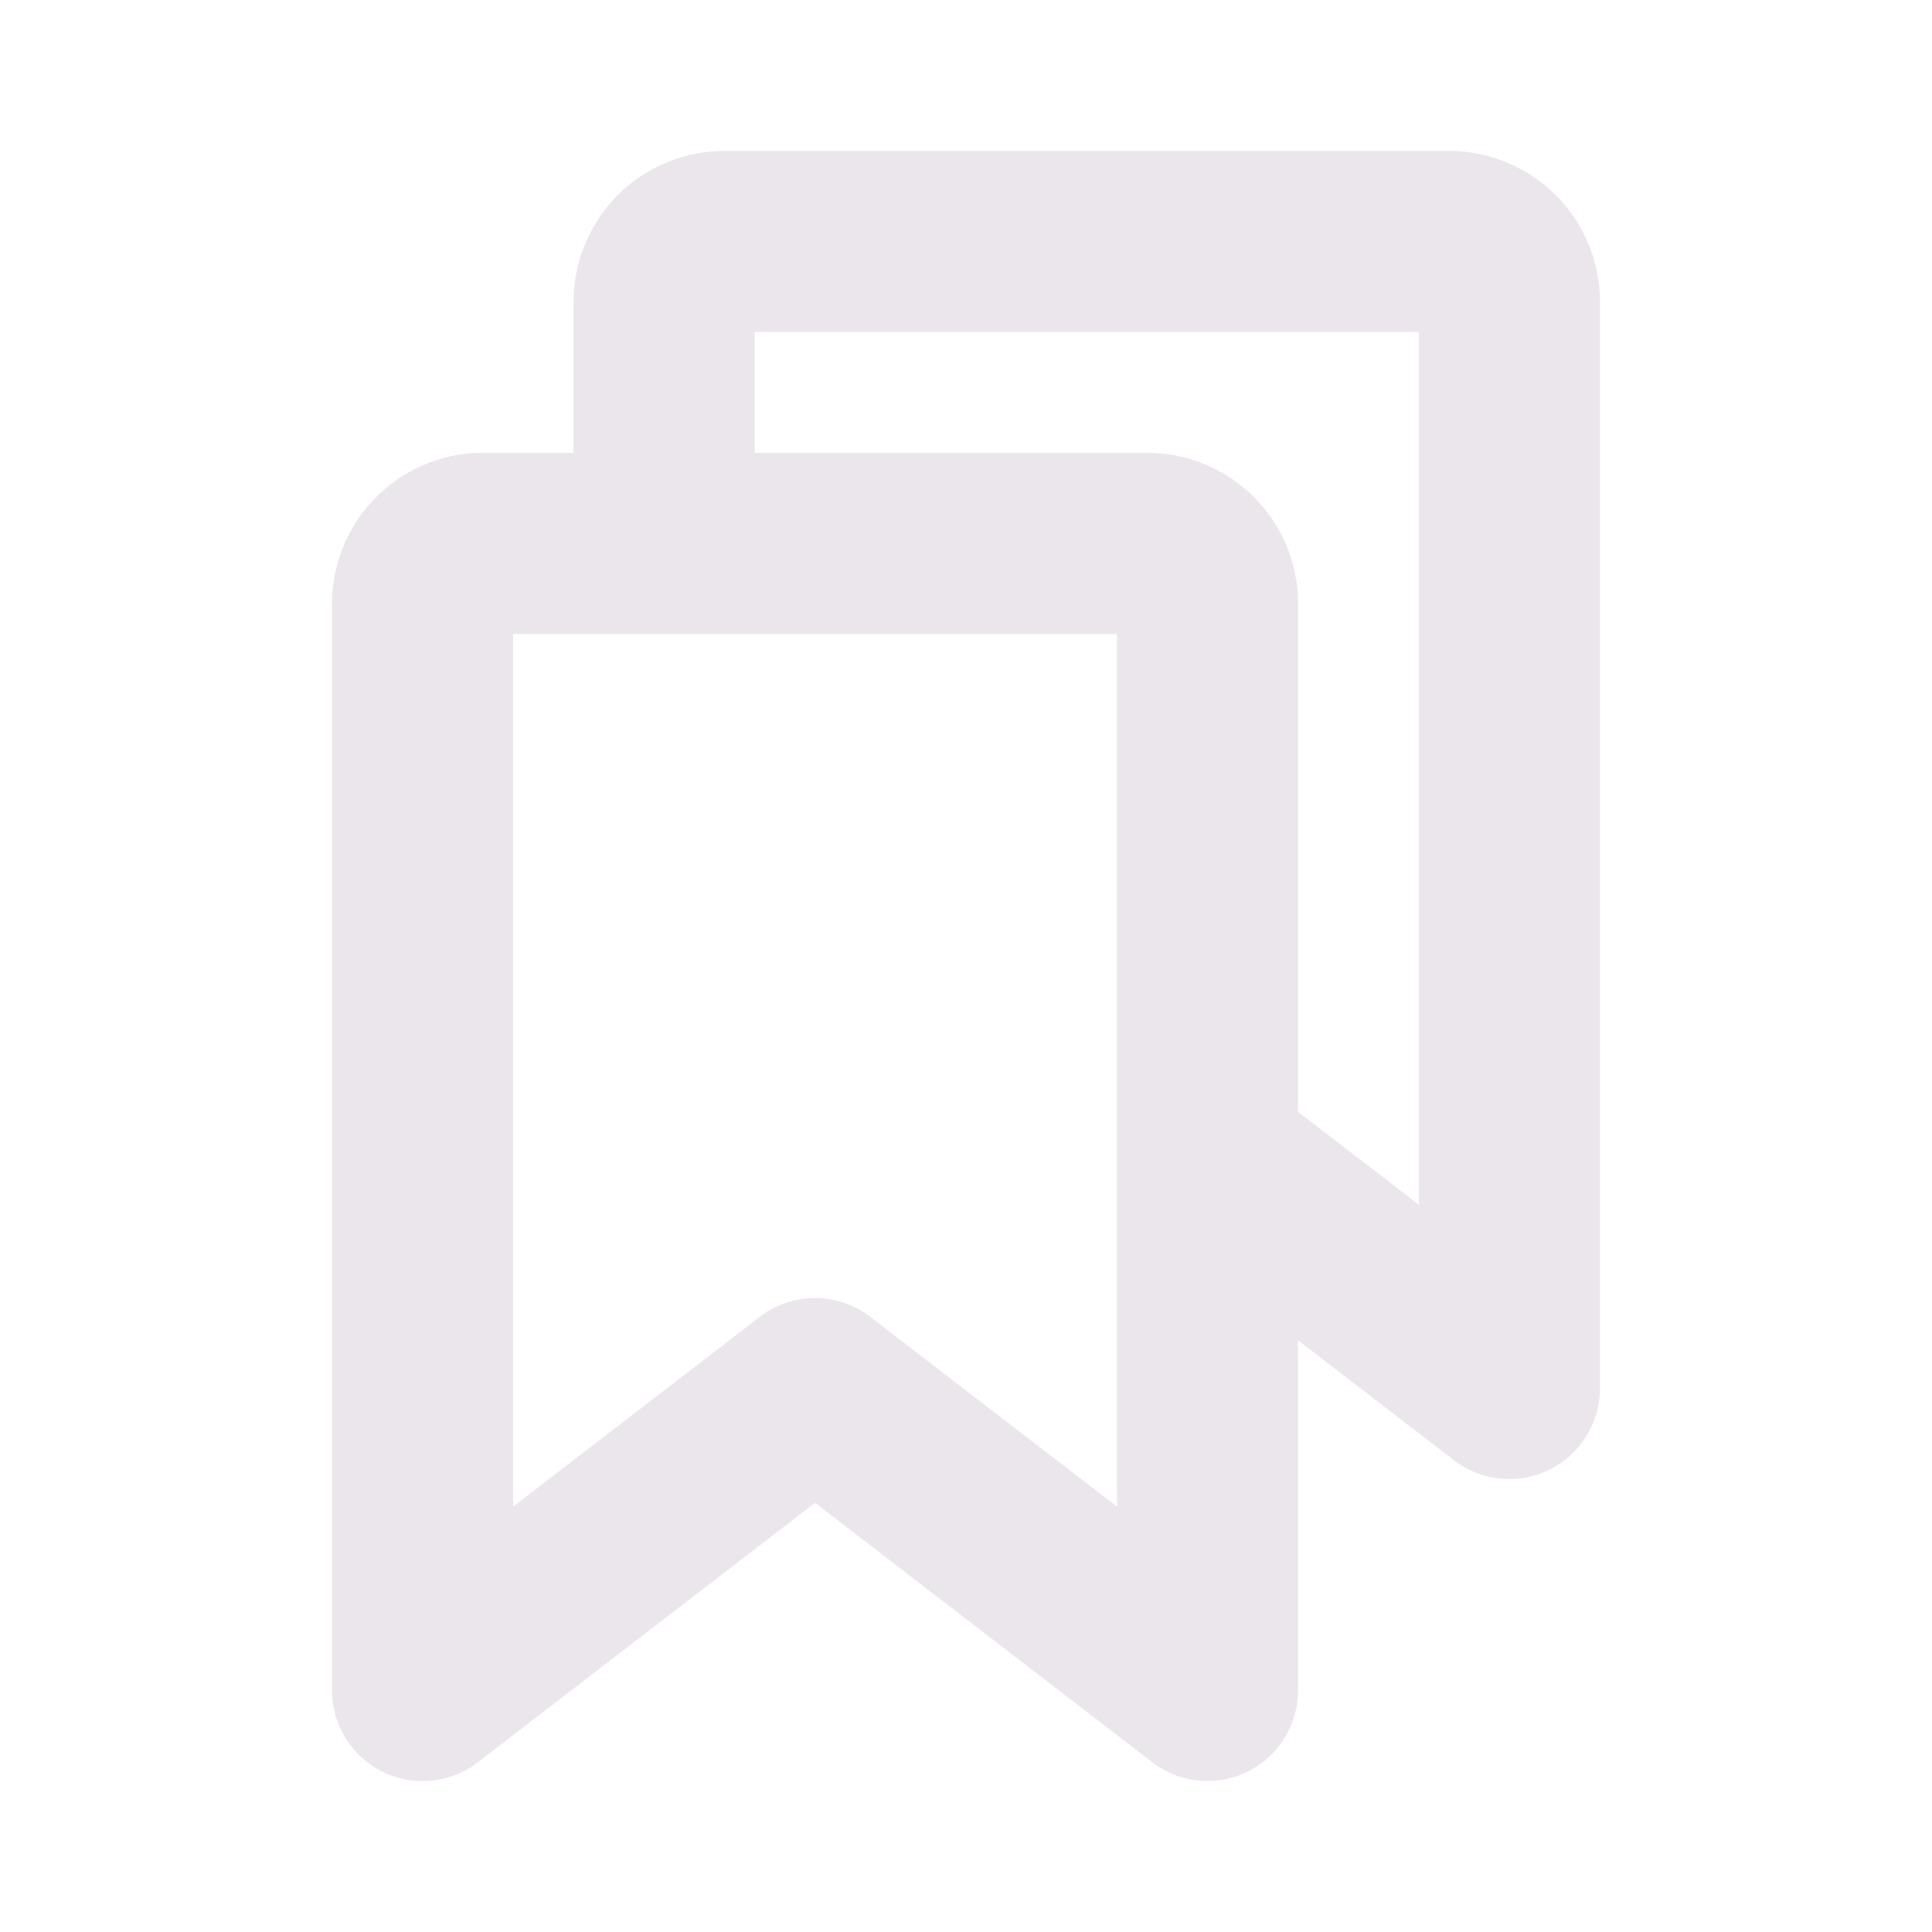 <svg xmlns="http://www.w3.org/2000/svg" width="24" height="24" viewBox="0 0 24 24">
  <path fill="#EBE6EB" d="M18 1.875H9A1.875 1.875 0 0 0 7.125 3.75v1.875H6A1.875 1.875 0 0 0 4.125 7.5V21a1.125 1.125 0 0 0 1.811.892l4.189-3.223 4.19 3.223a1.125 1.125 0 0 0 1.81-.892v-4.35l1.939 1.492a1.127 1.127 0 0 0 1.811-.892V3.75A1.875 1.875 0 0 0 18 1.875Zm-4.125 16.84-3.065-2.357a1.125 1.125 0 0 0-1.371 0l-3.064 2.357V7.875h7.5v10.84Zm3.75-3.75-1.5-1.153V7.5a1.875 1.875 0 0 0-1.875-1.875H9.375v-1.5h8.25v10.84Z"/>
</svg>
